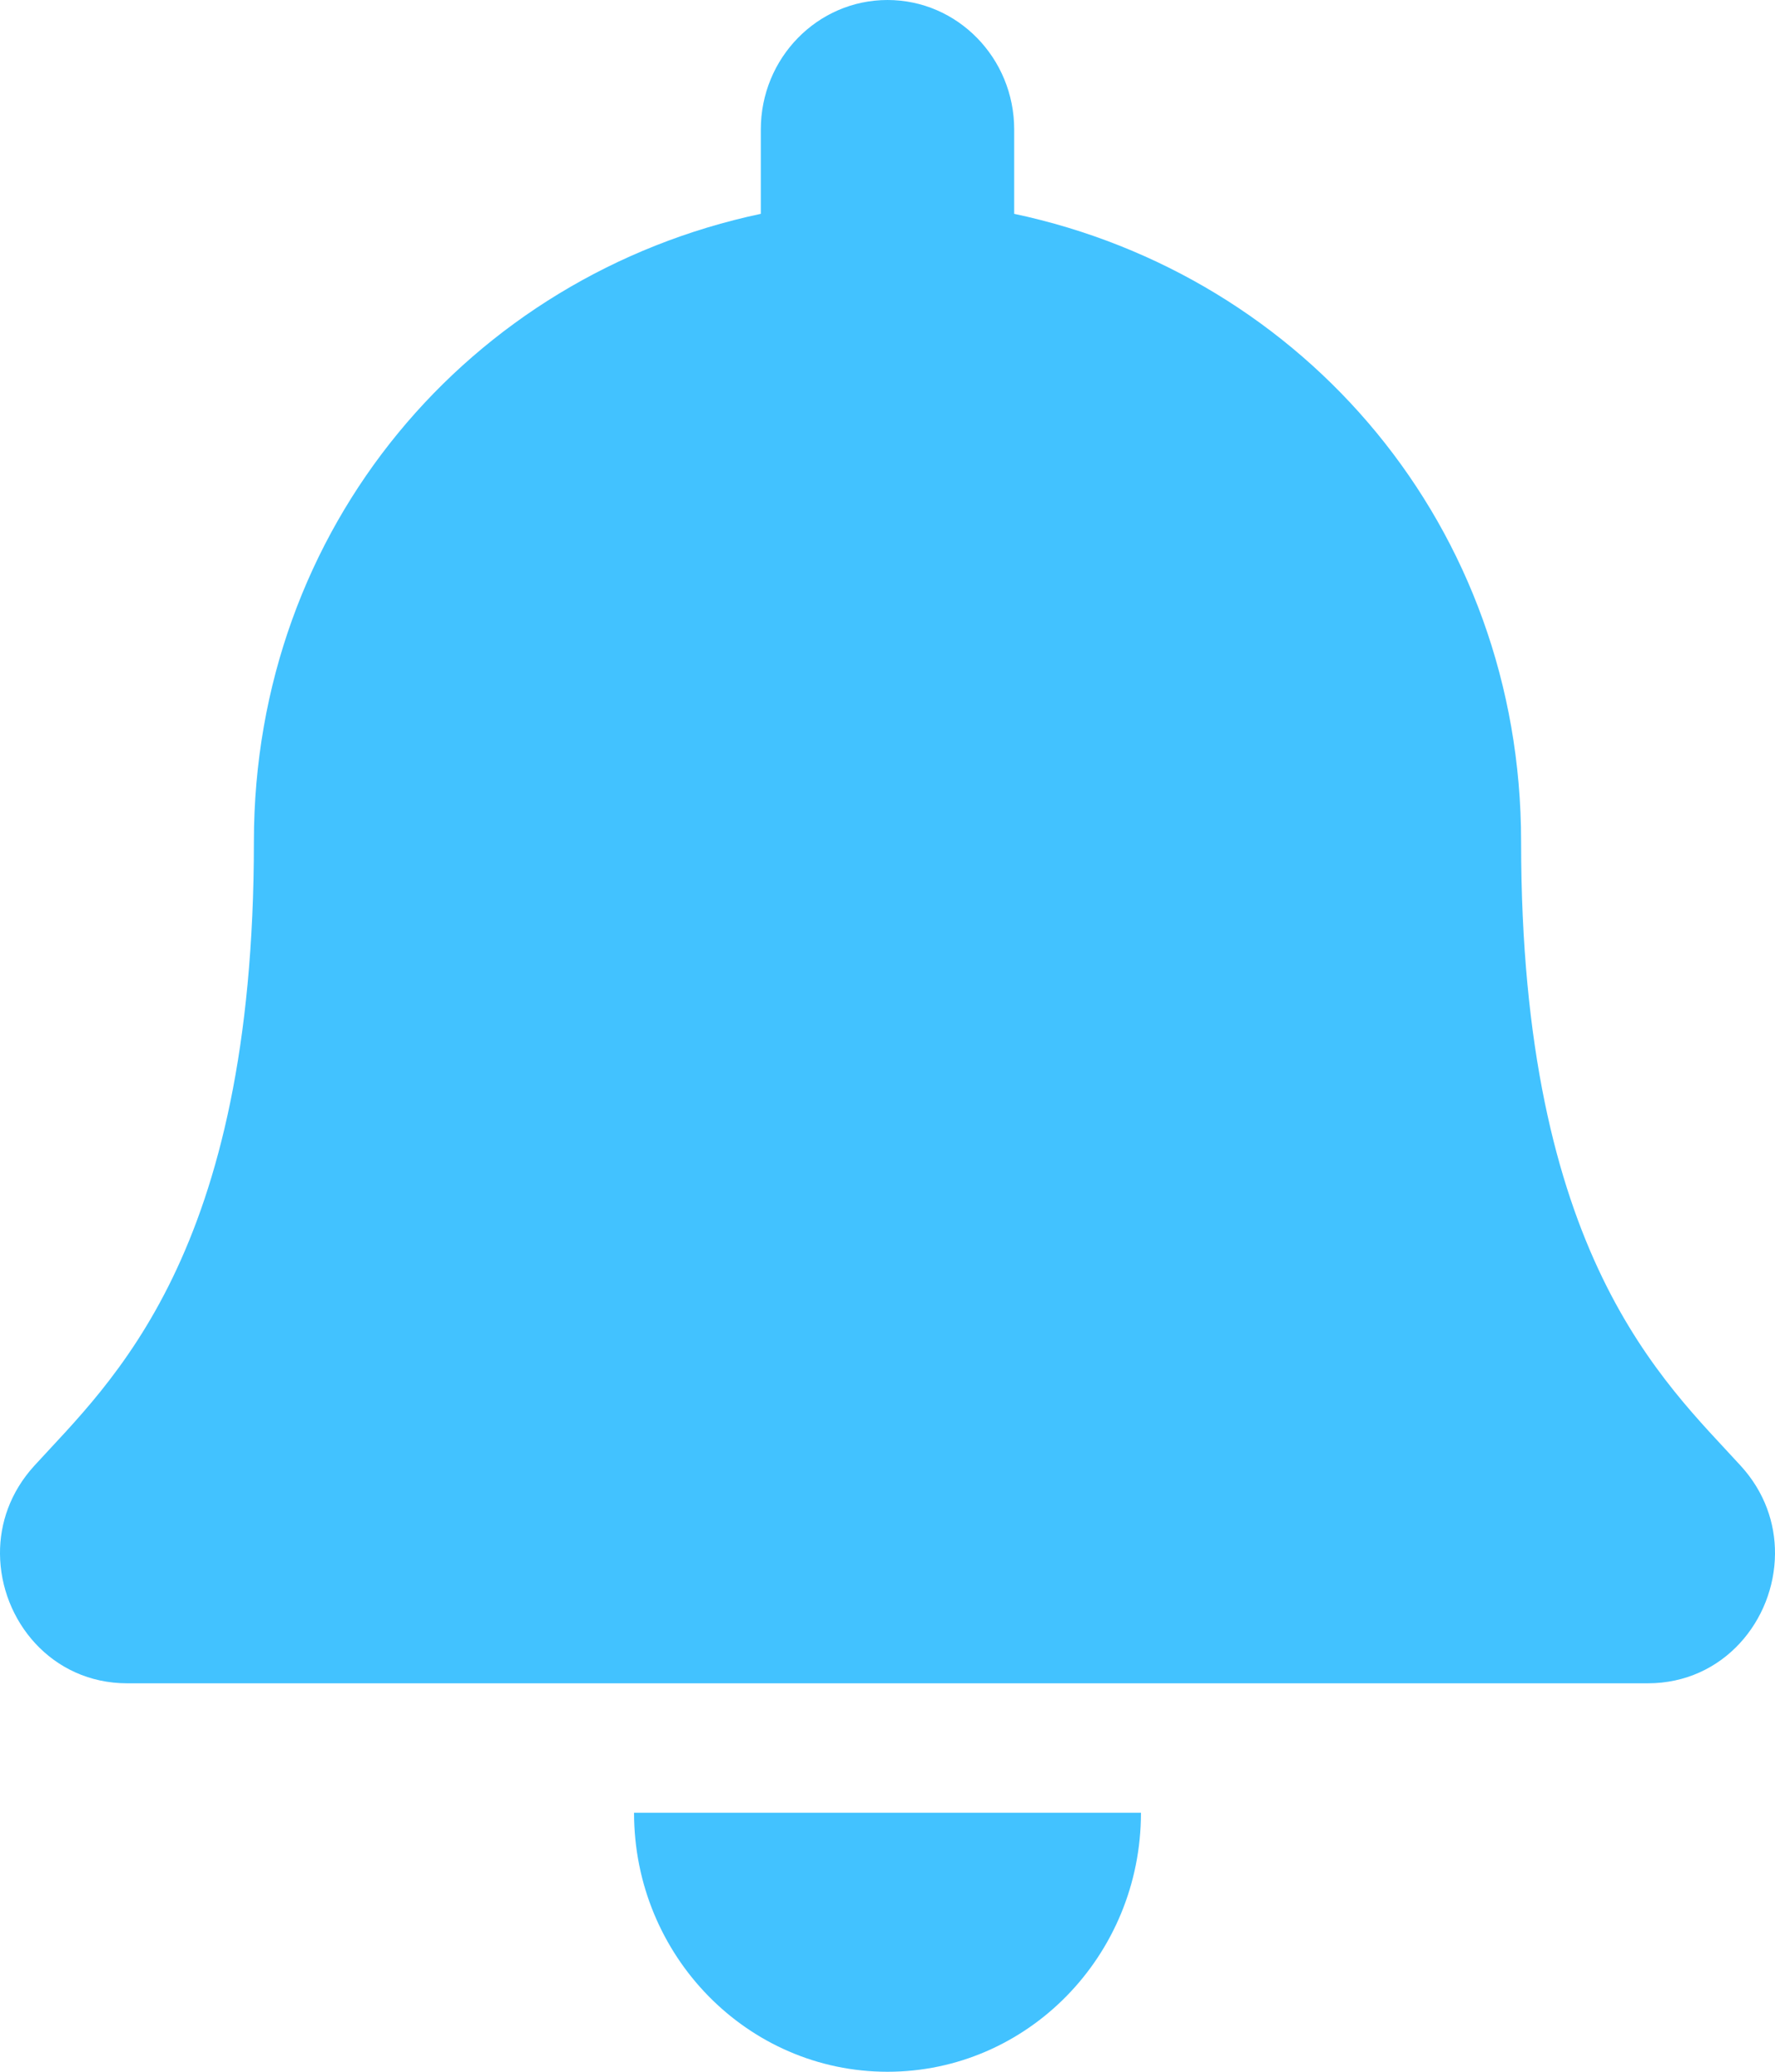 <svg width="24" height="28" viewBox="0 0 24 28" fill="none" xmlns="http://www.w3.org/2000/svg">
<path d="M12 28C13.892 28 15.427 26.433 15.427 24.5H8.573C8.573 26.433 10.108 28 12 28ZM23.539 19.813C22.504 18.677 20.567 16.97 20.567 11.375C20.567 7.126 17.648 3.724 13.713 2.89V1.75C13.713 0.784 12.946 0 12 0C11.054 0 10.287 0.784 10.287 1.75V2.89C6.351 3.724 3.433 7.126 3.433 11.375C3.433 16.97 1.496 18.677 0.461 19.813C0.14 20.166 -0.003 20.587 -8.50317e-05 21C0.006 21.897 0.695 22.75 1.72 22.75H22.28C23.305 22.75 23.994 21.897 24 21C24.003 20.587 23.86 20.165 23.539 19.813Z" fill="#42C2FF"/>
</svg>
